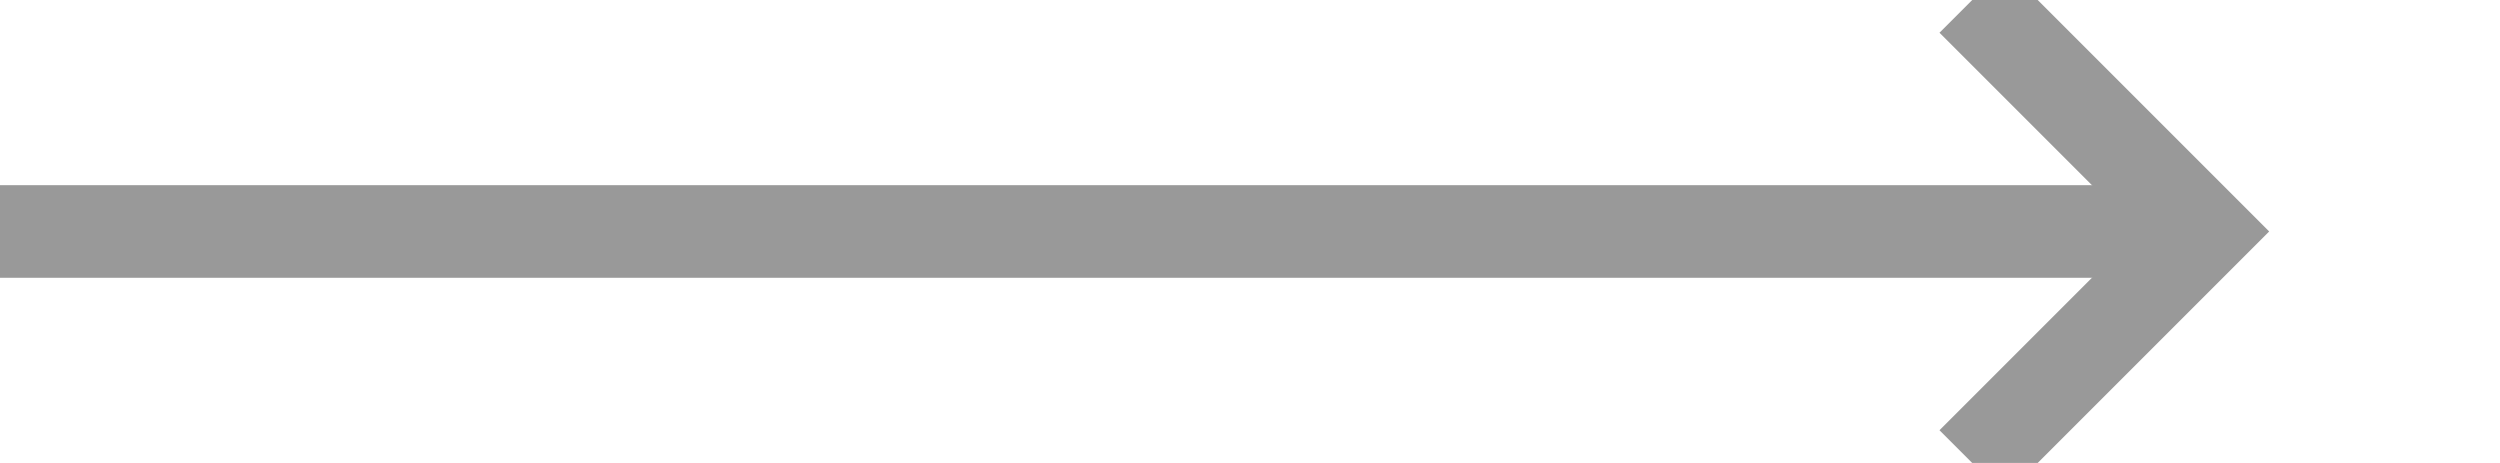 ﻿<?xml version="1.0" encoding="utf-8"?>
<svg version="1.1" xmlns:xlink="http://www.w3.org/1999/xlink" width="54px" height="10px" preserveAspectRatio="xMinYMid meet" viewBox="2708 4247  54 8" xmlns="http://www.w3.org/2000/svg">
  <path d="M 2708 4251  L 2755 4251  " stroke-width="2" stroke="#999999" fill="none" />
  <path d="M 2749.893 4246.707  L 2754.186 4251  L 2749.893 4255.293  L 2751.307 4256.707  L 2756.307 4251.707  L 2757.014 4251  L 2756.307 4250.293  L 2751.307 4245.293  L 2749.893 4246.707  Z " fill-rule="nonzero" fill="#999999" stroke="none" />
</svg>